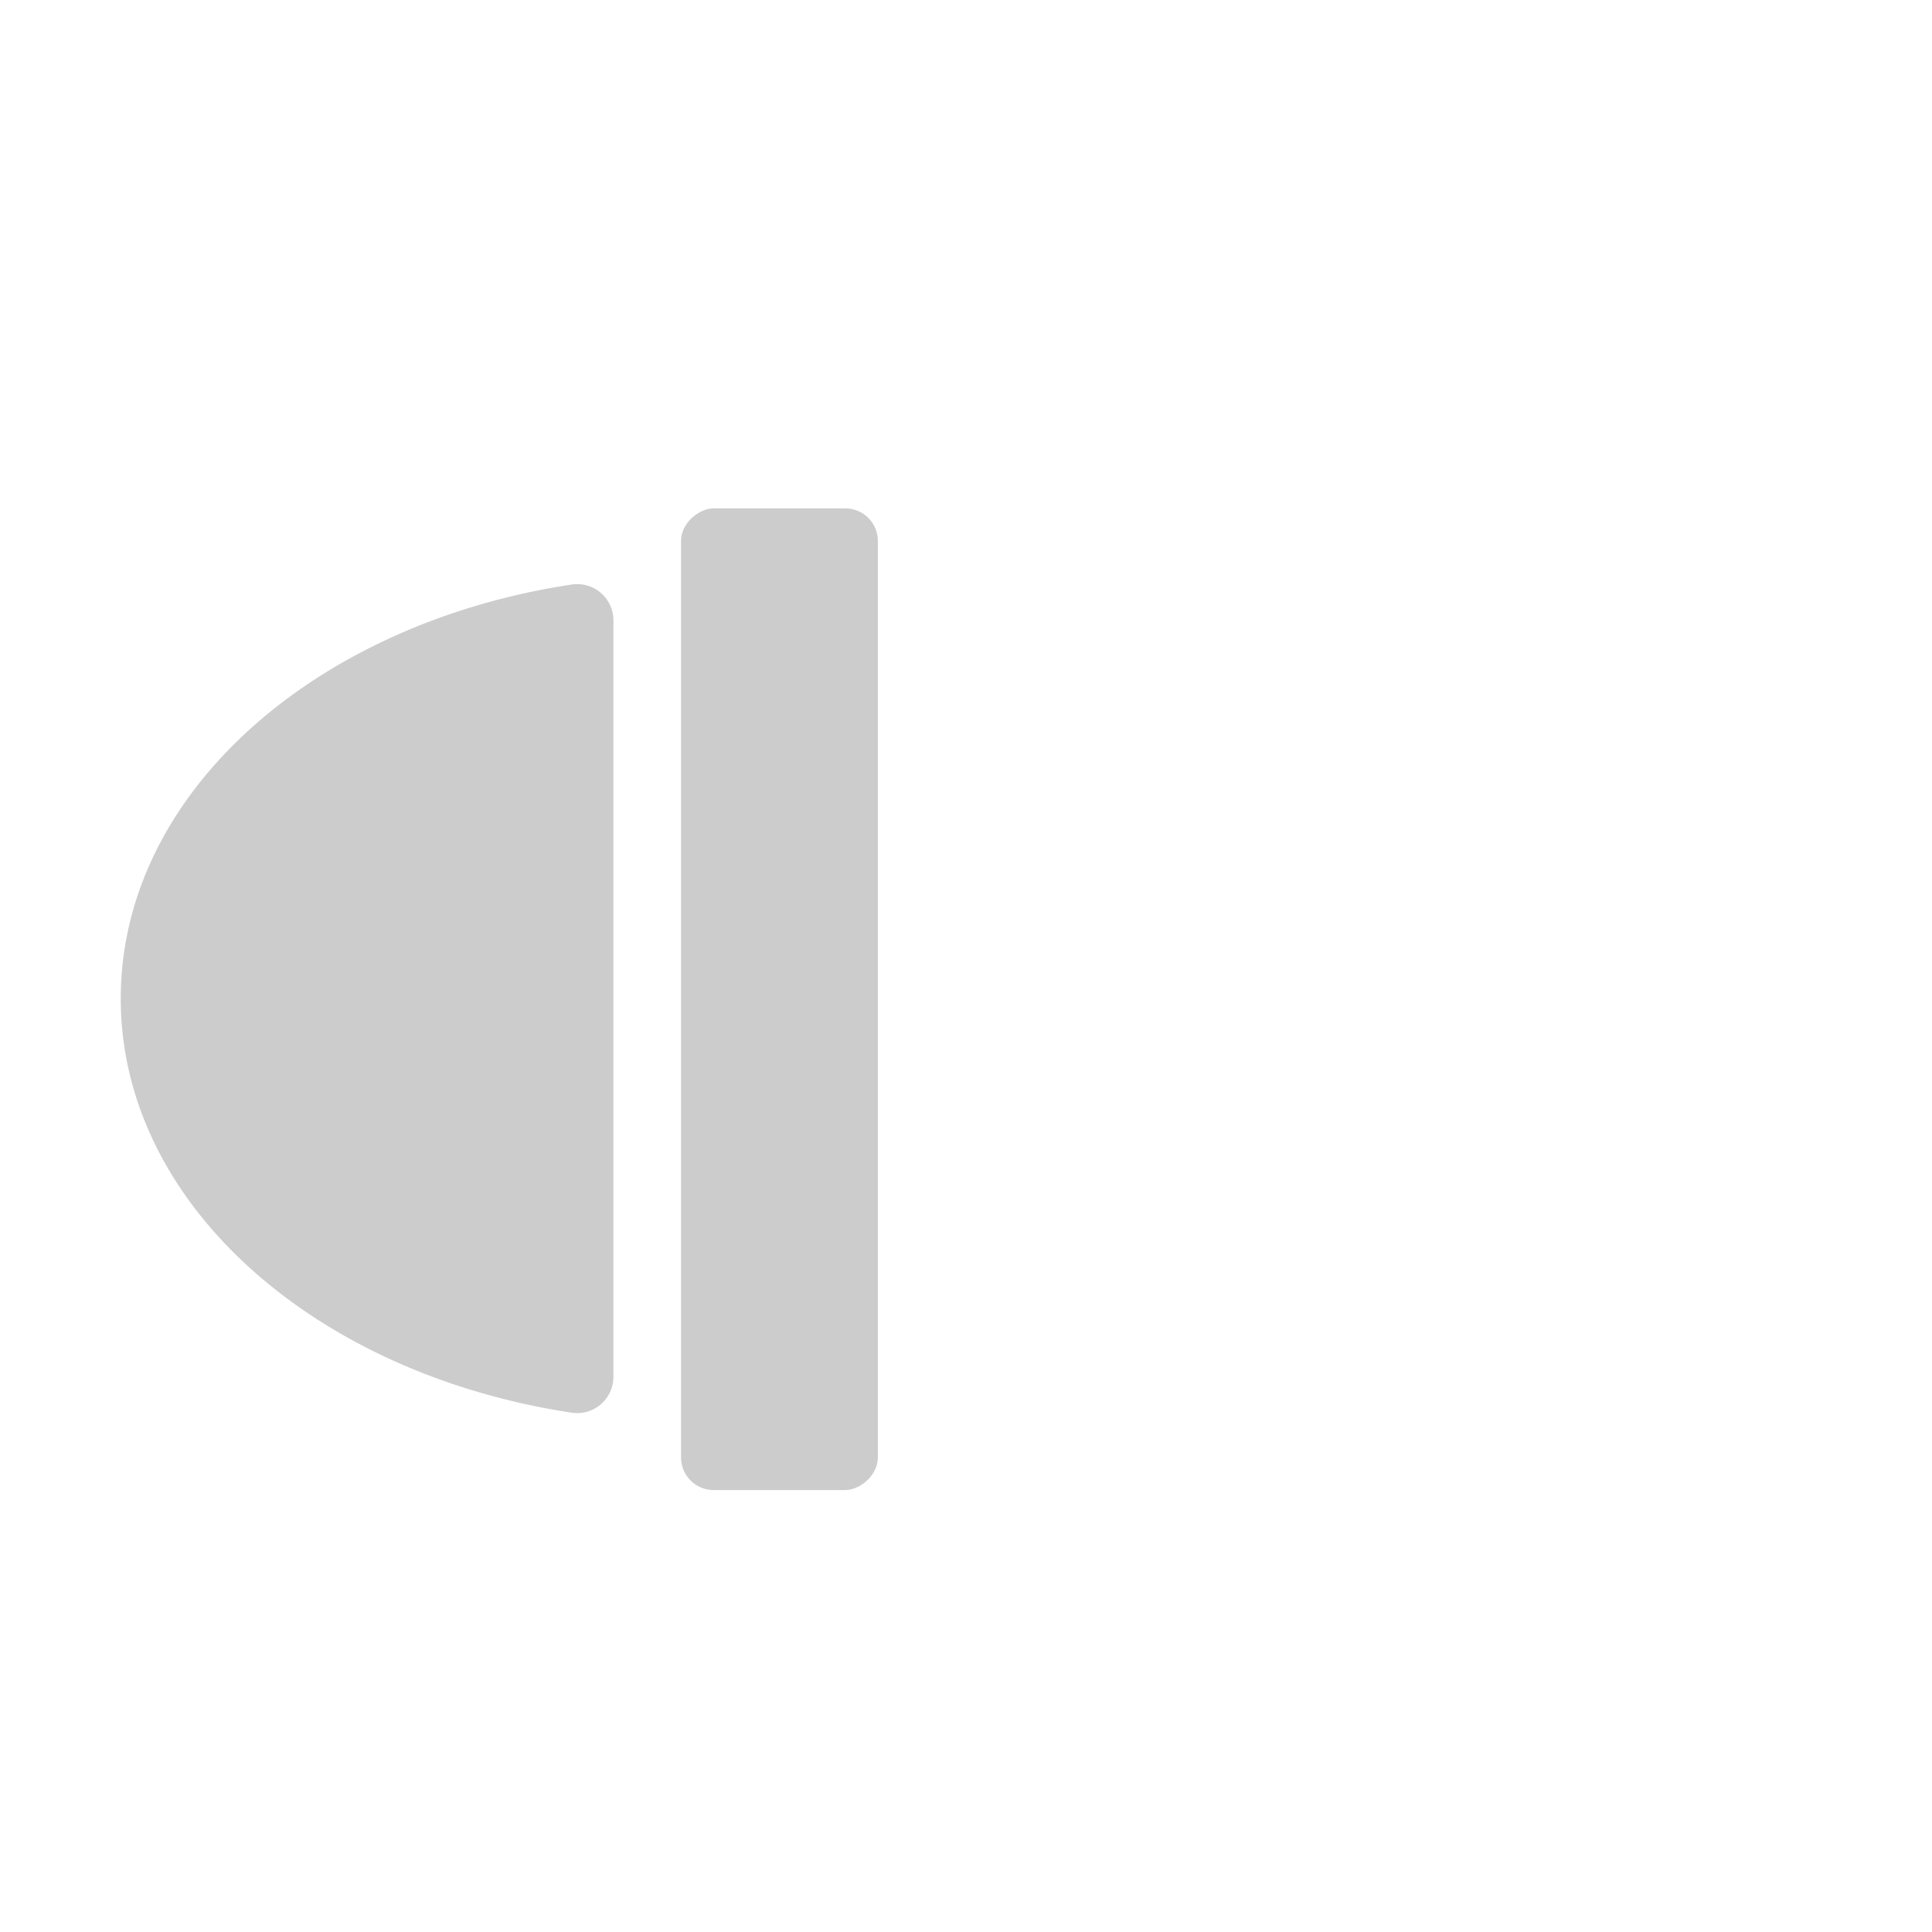 <svg xmlns="http://www.w3.org/2000/svg" width="16" height="16" viewBox="-1 -2 16 16">
  <g>
	<path d="M4.08,3.14a.3.3,0,0,0-.34-.3C1.61,3.16,0,4.57,0,6.27S1.61,9.38,3.74,9.7a.3.3,0,0,0,.34-.3Z" style="fill: #cccccc"/>
	<g class="functionEnabled" style="display: none;">
		<rect x="1.39" y="5.46" width="8.13" height="1.63" rx="0.27" ry="0.27" transform="translate(-0.82 11.73) rotate(-90)" style="fill: #fcd546"/>
		<path d="M6.94,9.81l4.91,2.51a.57.57,0,0,0,.76-.22,12.43,12.43,0,0,0,1.31-5.83,12.21,12.21,0,0,0-1.41-6,.57.57,0,0,0-.75-.21L6.94,2.46a.28.28,0,0,0-.16.25V9.56A.28.28,0,0,0,6.94,9.81Z" style="fill: #907725"/>
	</g>
	<g class="functionDisabled">
		<rect x="1.39" y="5.46" width="8.13" height="1.63" rx="0.27" ry="0.27" transform="translate(-0.82 11.73) rotate(-90)" style="fill: #cccccc"/>
	</g>
  </g>
</svg>
